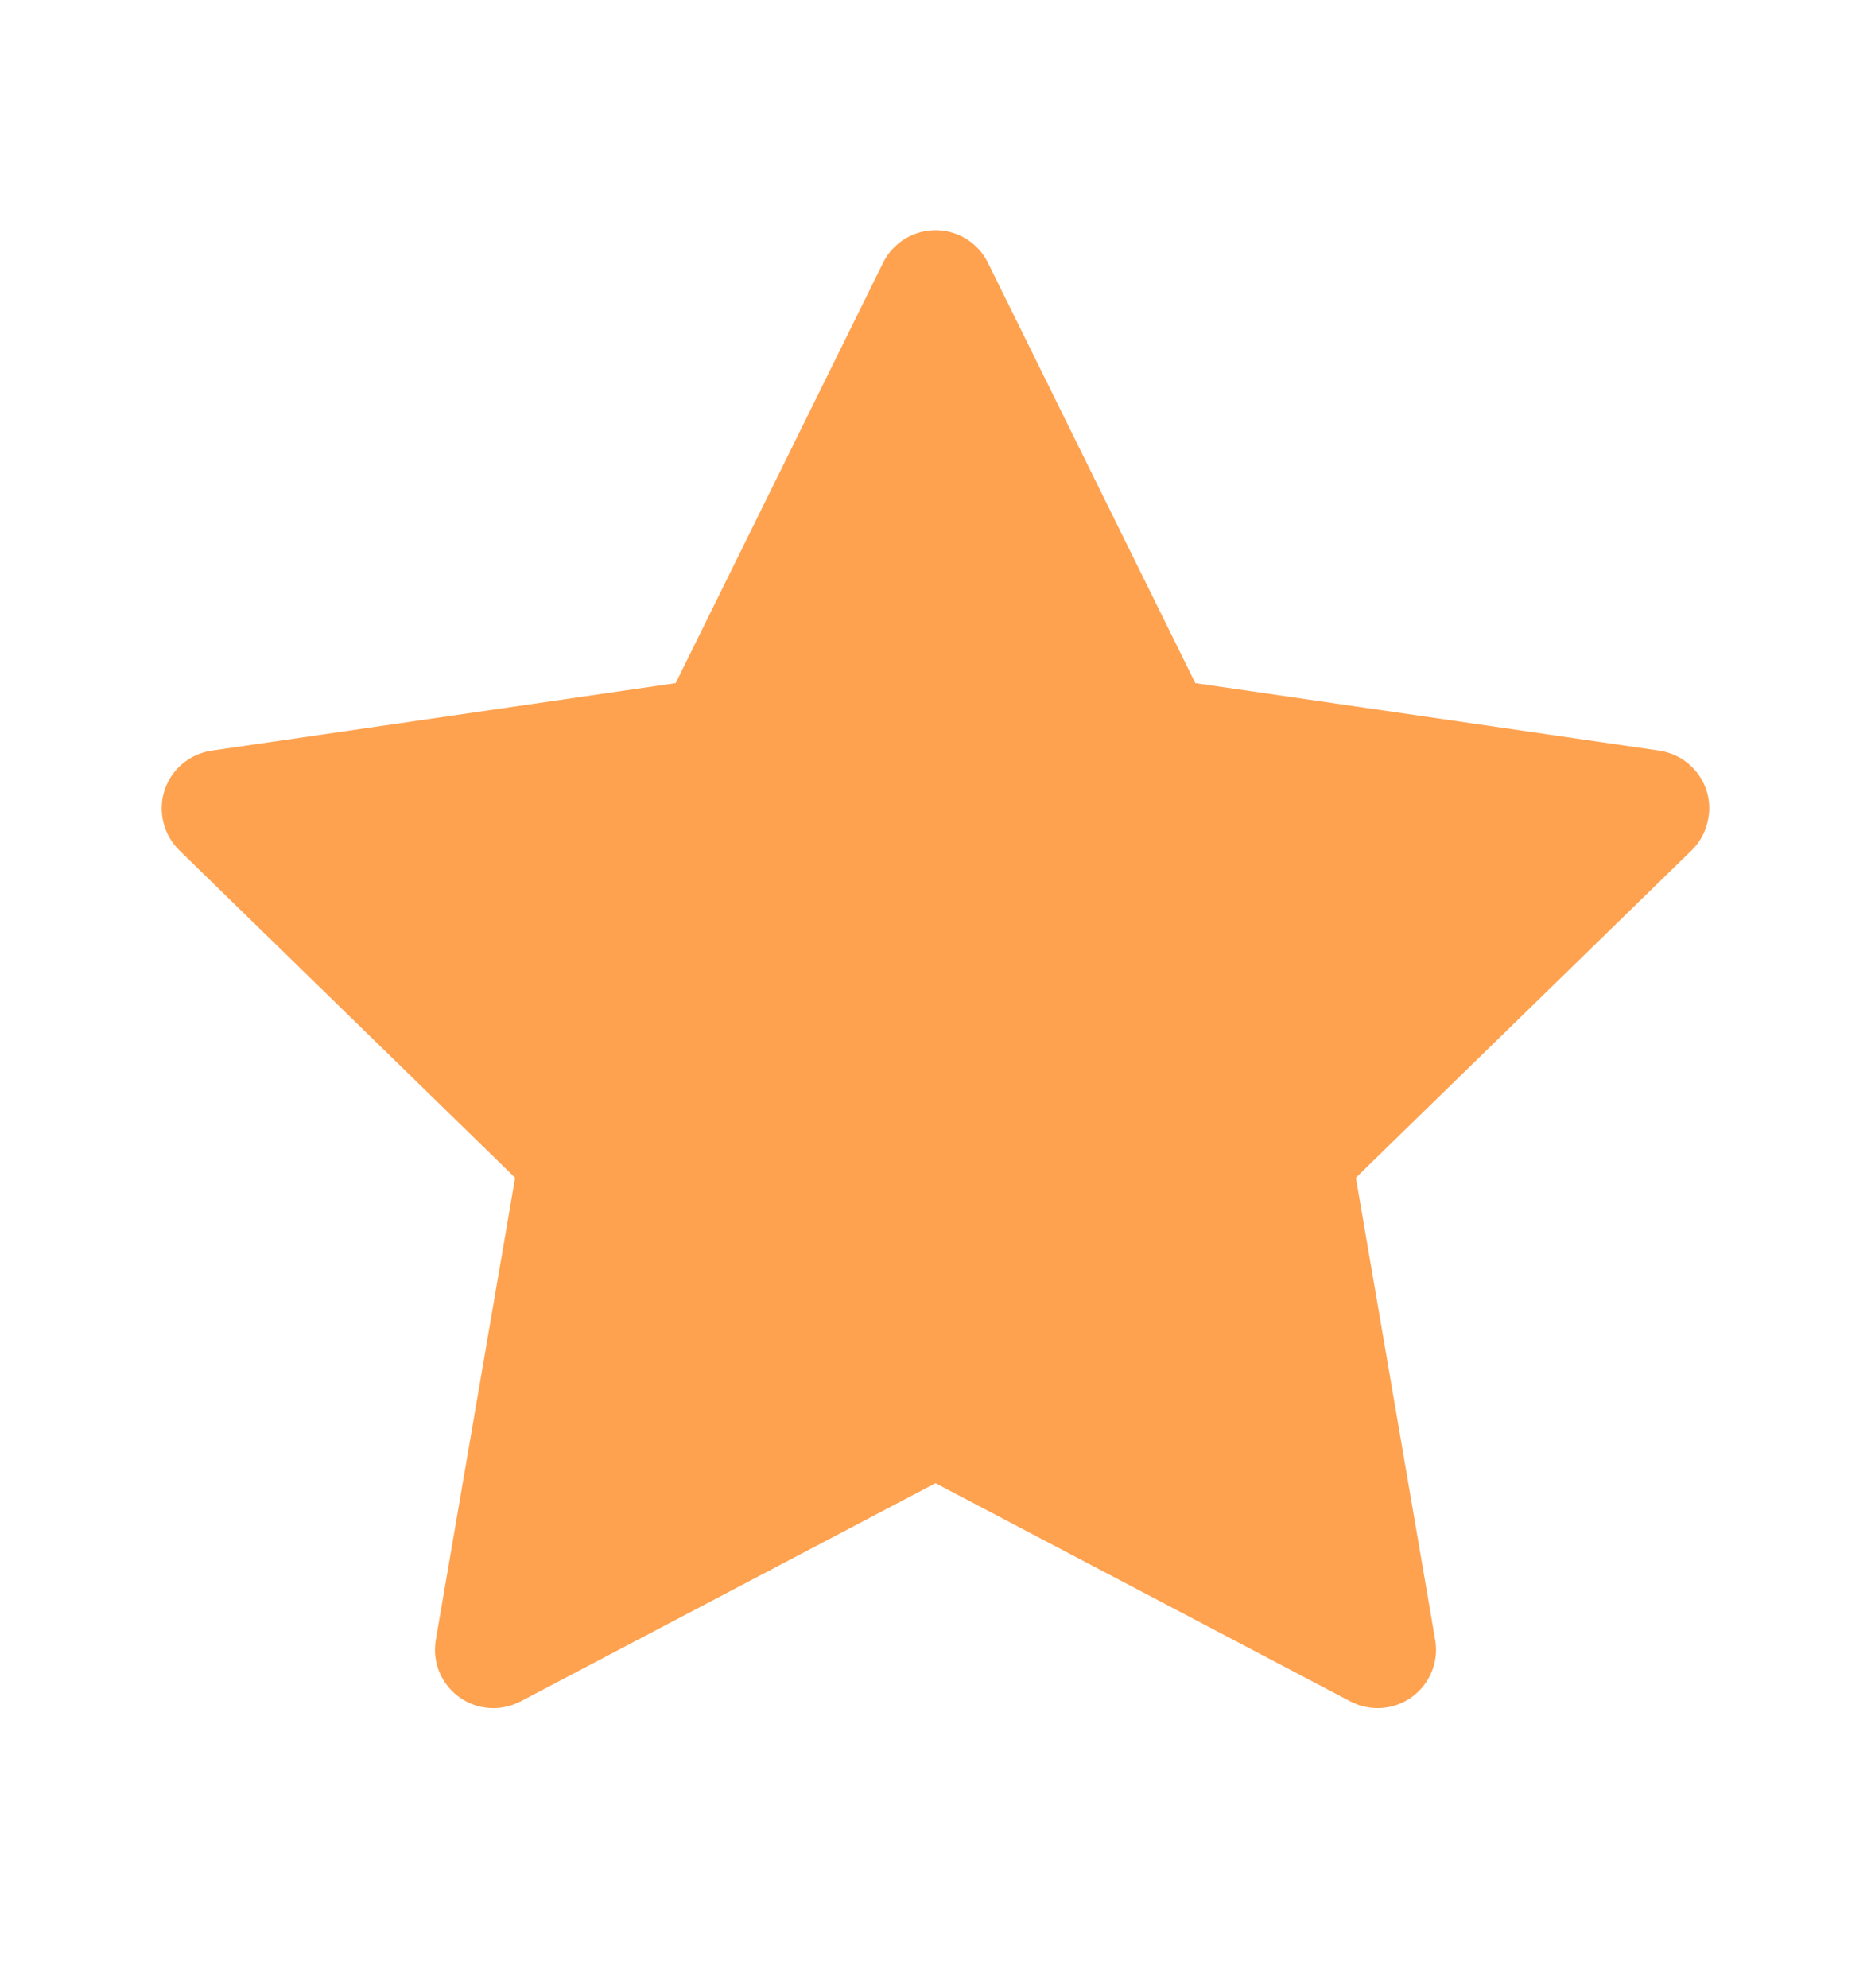 <svg width="16" height="17" viewBox="0 0 16 17" fill="none" xmlns="http://www.w3.org/2000/svg">
<rect width="16" height="17" fill="#E5E5E5"/>
<g id="Desktop" clip-path="url(#clip0_0_1)">
<rect width="1440" height="5189" transform="translate(-504 -4140)" fill="white"/>
<g id="Group 1173">
<g id="Rectangle 266" opacity="0.06" filter="url(#filter0_f_0_1)">
<rect x="-313.177" y="-45.747" width="318.353" height="300.806" rx="10" fill="#0D1025"/>
</g>
<rect id="Rectangle 265" x="-353" y="-44.747" width="398" height="228" rx="9" fill="white" stroke="#F53838" stroke-width="2"/>
<g id="Group 1161">
<g id="ant-design:star-filled">
<path id="Vector" d="M14.189 6.418L10.222 5.841L8.448 2.246C8.4 2.148 8.32 2.068 8.222 2.02C7.975 1.898 7.675 1.999 7.552 2.246L5.778 5.841L1.811 6.418C1.702 6.434 1.602 6.485 1.525 6.563C1.432 6.658 1.381 6.786 1.383 6.919C1.385 7.052 1.439 7.178 1.534 7.271L4.405 10.07L3.727 14.021C3.711 14.113 3.721 14.208 3.756 14.294C3.791 14.38 3.85 14.455 3.925 14.51C4.001 14.565 4.09 14.598 4.183 14.604C4.276 14.611 4.369 14.591 4.452 14.548L8 12.682L11.548 14.548C11.645 14.599 11.758 14.617 11.866 14.598C12.137 14.551 12.32 14.293 12.273 14.021L11.595 10.07L14.466 7.271C14.544 7.195 14.595 7.095 14.611 6.985C14.653 6.712 14.463 6.459 14.189 6.418Z" fill="#FEA250"/>
</g>
</g>
</g>
</g>
<defs>
<filter id="filter0_f_0_1" x="-427.177" y="-159.747" width="546.353" height="528.806" filterUnits="userSpaceOnUse" color-interpolation-filters="sRGB">
<feFlood flood-opacity="0" result="BackgroundImageFix"/>
<feBlend mode="normal" in="SourceGraphic" in2="BackgroundImageFix" result="shape"/>
<feGaussianBlur stdDeviation="57" result="effect1_foregroundBlur_0_1"/>
</filter>
<clipPath id="clip0_0_1">
<rect width="1440" height="5189" fill="white" transform="translate(-504 -4140)"/>
</clipPath>
</defs>
</svg>
